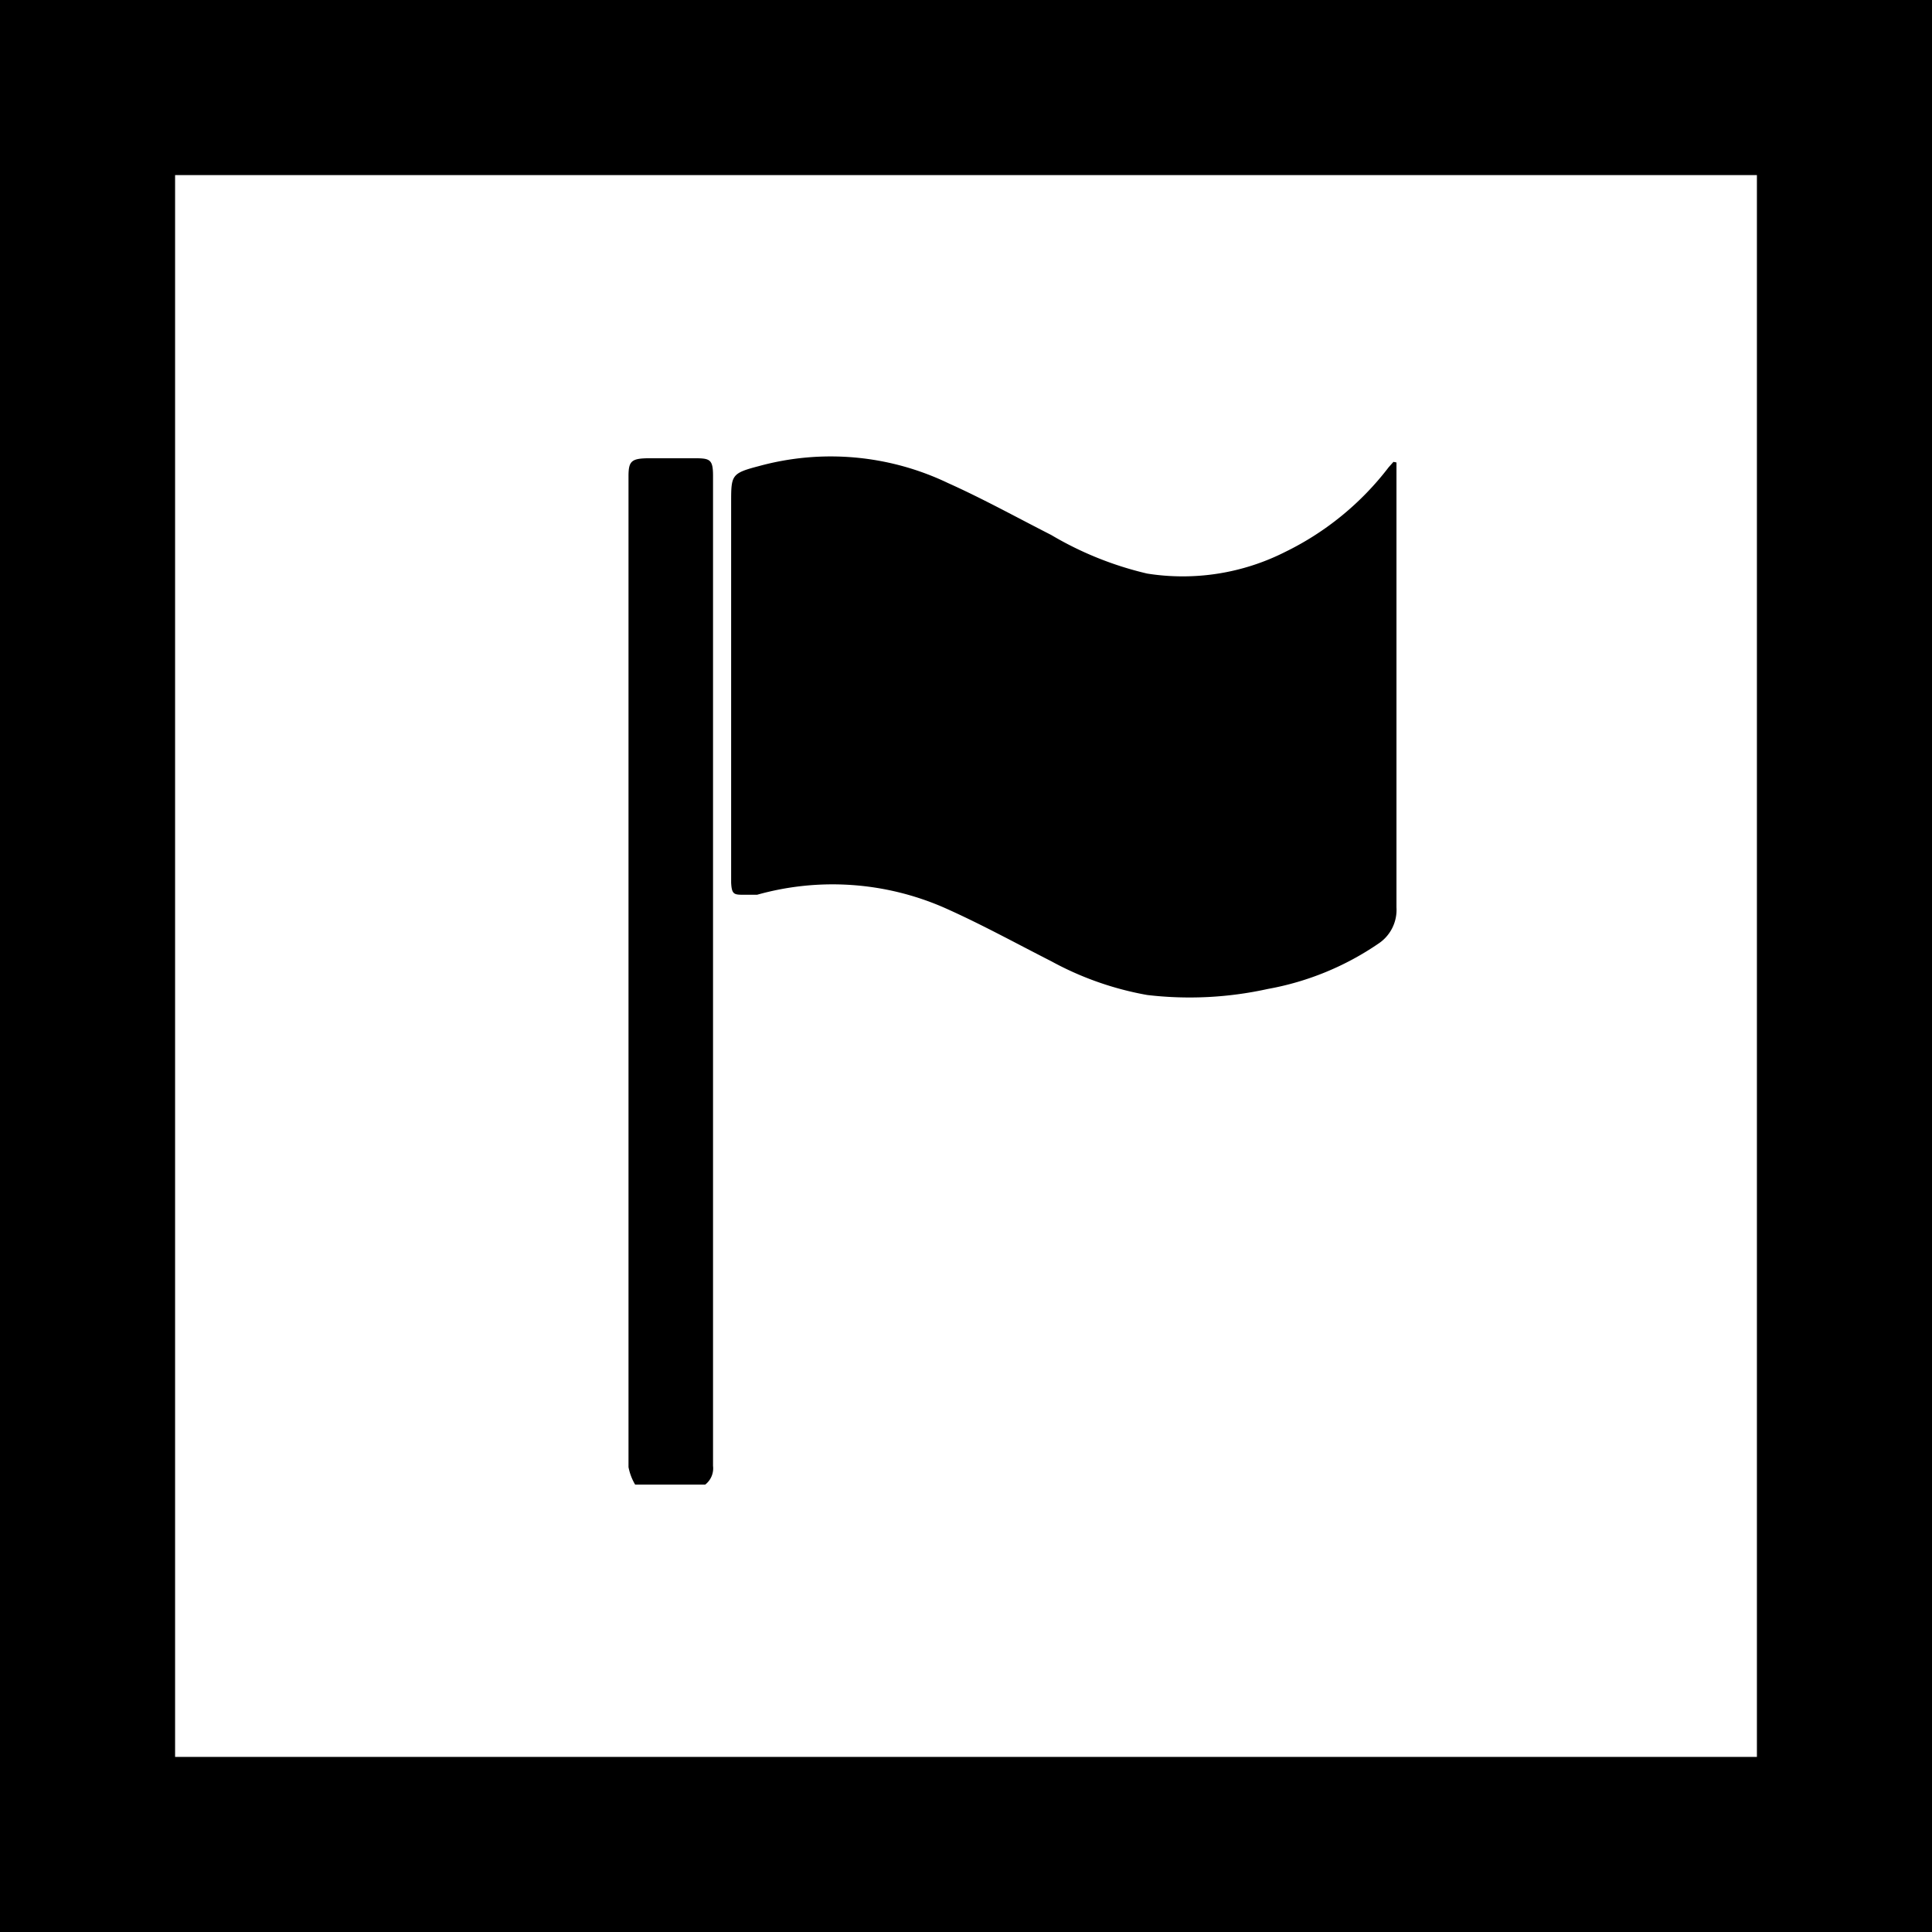 <svg xmlns="http://www.w3.org/2000/svg" width="32" height="32" viewBox="0 0 32 32"><rect x="0" y="0" width="32" height="32" fill="#808080" stroke="none"/><title>eindpunt2</title><rect x="2" y="2" width="28" height="28" fill="#fff"/><path d="M32,32H0V0H32ZM1.9,30.1H30.1V1.9H1.9Z"/><path d="M33,33H-1V-1H33ZM2.9,29.1H29.1V2.9H2.9Z"/><path d="M10.52,24.59a.9.9,0,0,1-.11-.29c0-5.22,0-11.19,0-16.41,0-.26.05-.3.36-.3h.69c.29,0,.35,0,.35.29q0,1.66,0,3.32c0,4.11,0,9,0,13.08a.34.34,0,0,1-.13.31Z"/><path d="M23.13,7.66s0,.08,0,.12q0,3.62,0,7.25a.67.67,0,0,1-.3.6,4.72,4.72,0,0,1-1.83.75,6,6,0,0,1-2,.1,5.21,5.21,0,0,1-1.59-.56c-.59-.3-1.17-.62-1.78-.89a4.62,4.62,0,0,0-3.09-.21l-.21,0c-.17,0-.21,0-.22-.2q0-.65,0-1.29,0-2.5,0-5c0-.46,0-.49.46-.61A4.5,4.5,0,0,1,15.7,8c.58.26,1.14.57,1.71.86A5.63,5.63,0,0,0,19,9.5a3.76,3.76,0,0,0,2.29-.36A4.81,4.81,0,0,0,23,7.74l.08-.09Z"/></svg>